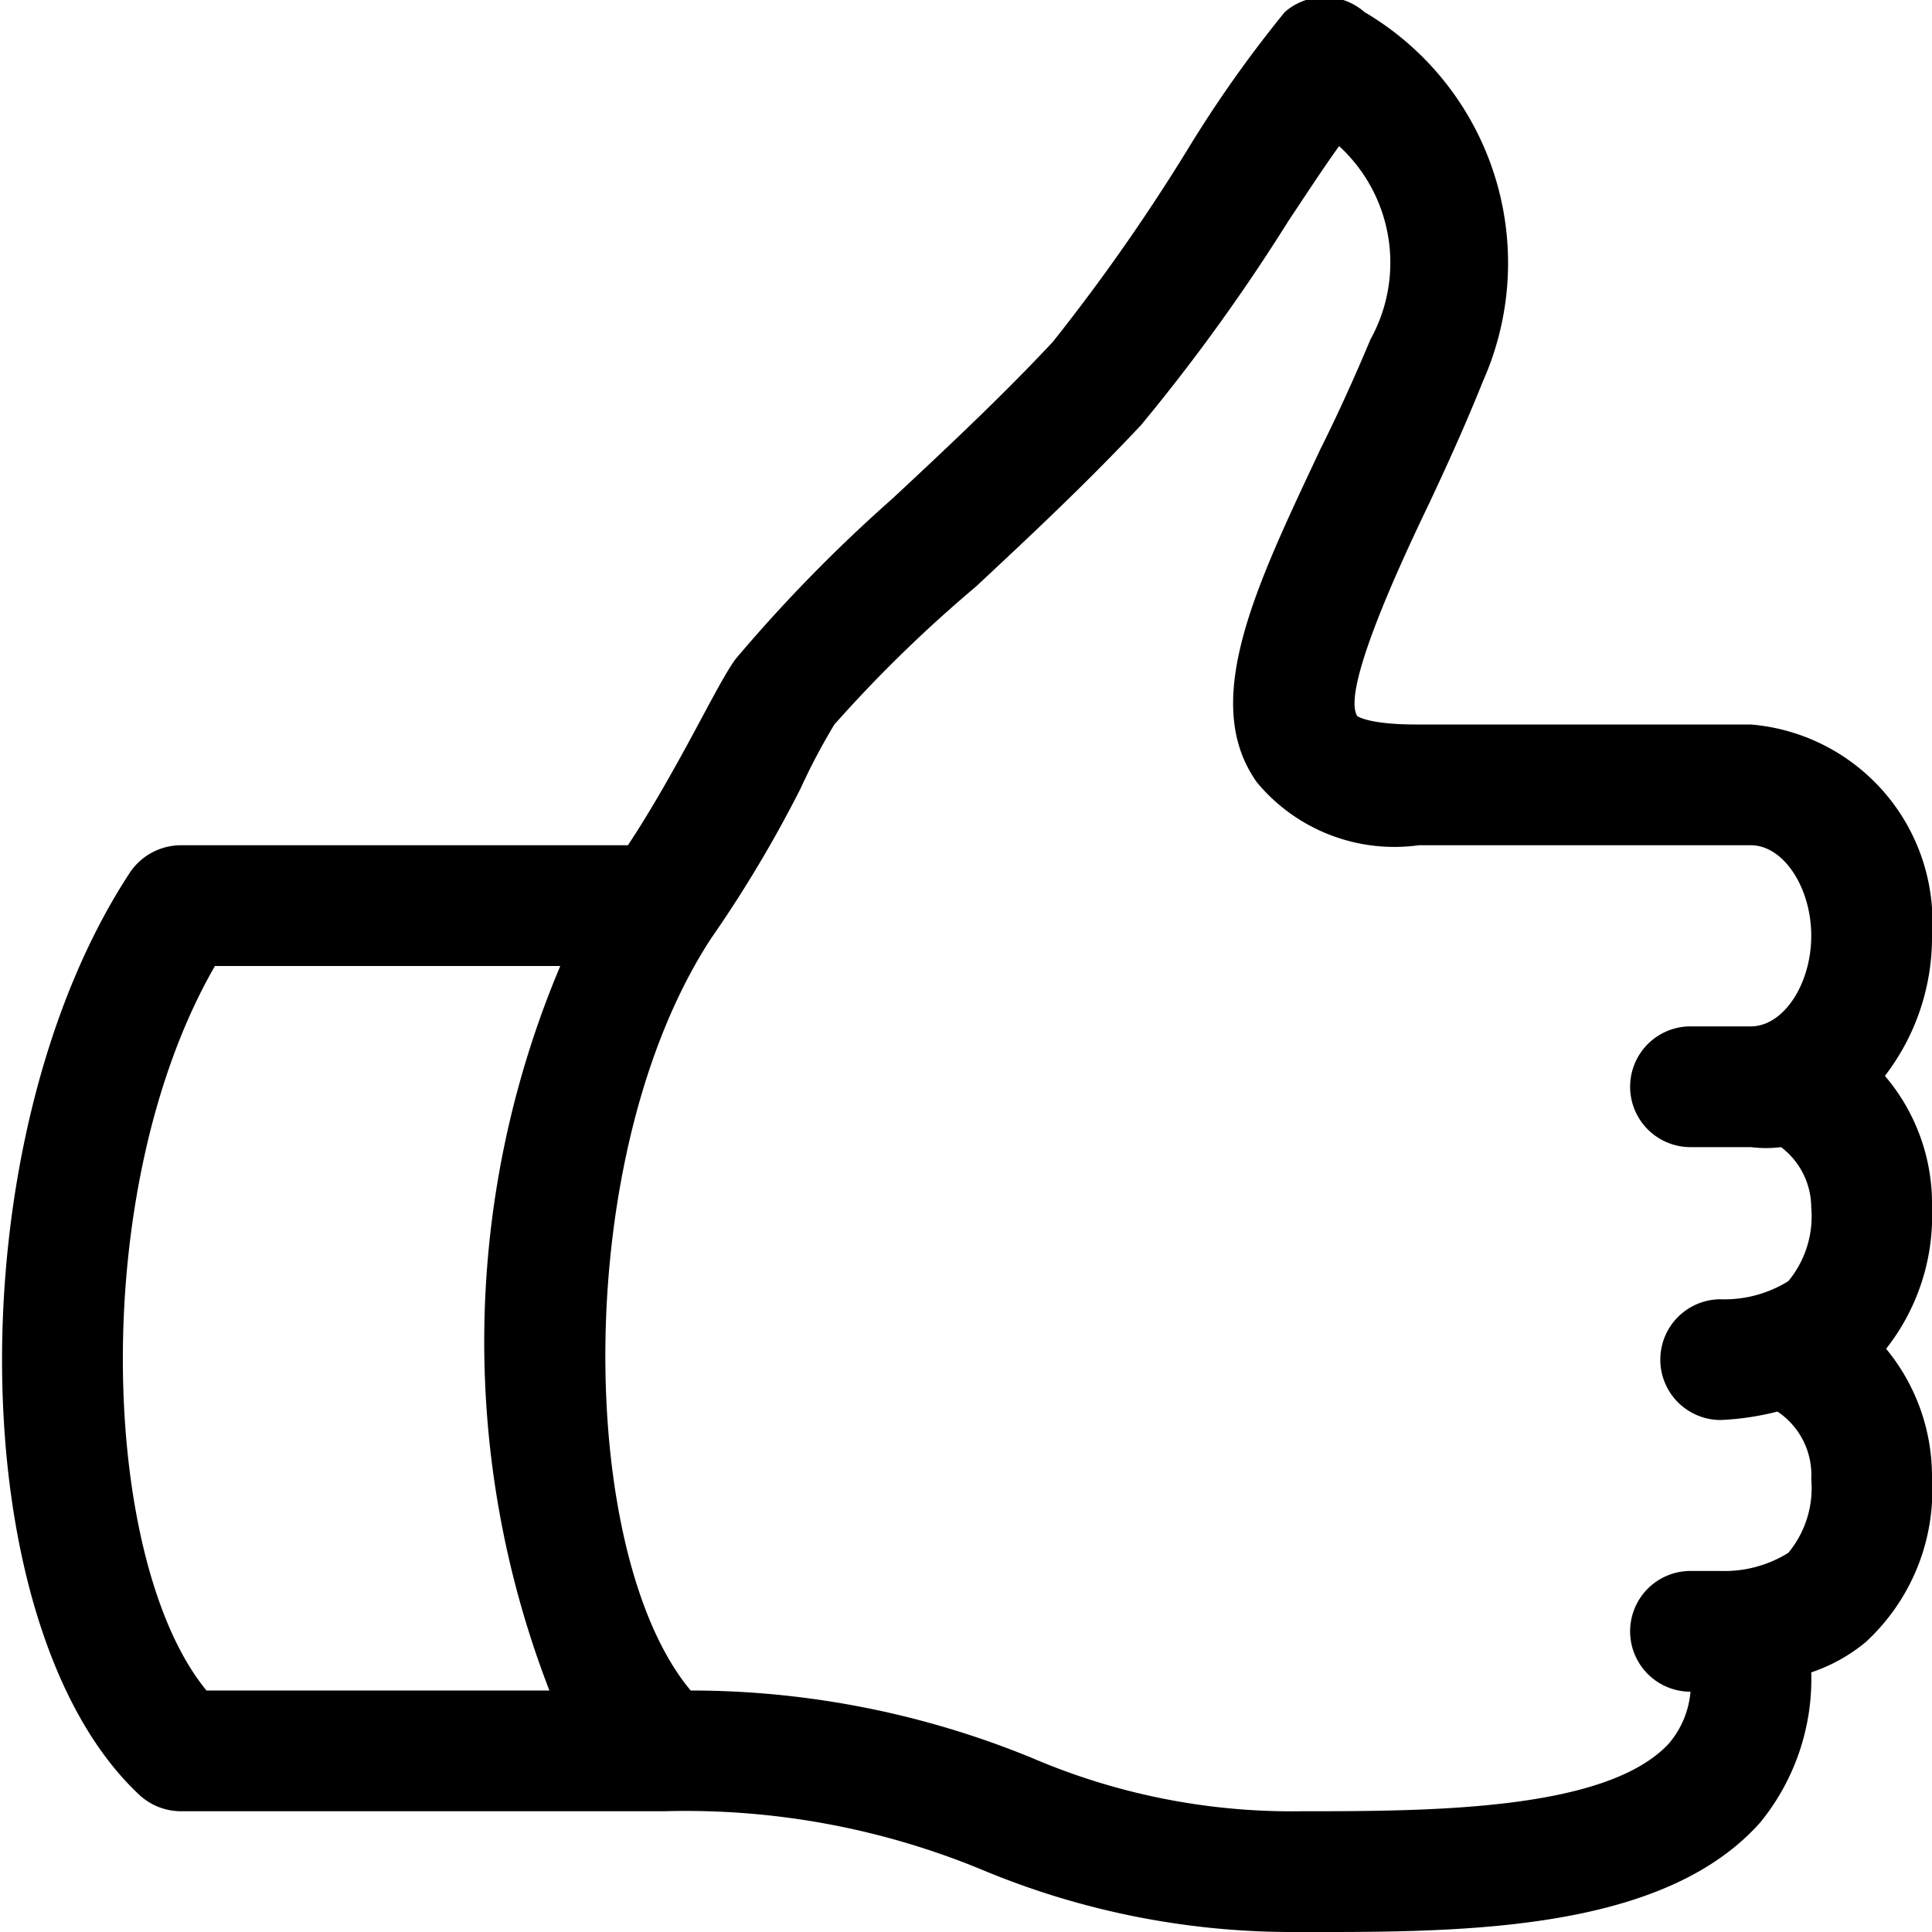 <svg id="ico-thumbs-up-16" xmlns="http://www.w3.org/2000/svg" width="16" height="16" viewBox="0 0 16 16"><path d="M15.61,8.91A1.88,1.88,0,0,0,16,7.75,1.64,1.64,0,0,0,14.5,6H11.73c-.4,0-.49-.07-.49-.07-.13-.21.34-1.23.6-1.77.15-.32.3-.65.44-1A2.41,2.41,0,0,0,11.3.1a.5.5,0,0,0-.66,0,10.17,10.17,0,0,0-.8,1.13A16.09,16.09,0,0,1,8.72,2.83c-.41.44-.89.89-1.33,1.3a12.73,12.73,0,0,0-1.3,1.33c-.08.11-.2.34-.34.6S5.4,6.7,5.2,7H1.5a.51.51,0,0,0-.42.22c-1.45,2.2-1.41,6.27.08,7.65A.51.51,0,0,0,1.5,15h4a6.42,6.42,0,0,1,2.67.5,6.66,6.66,0,0,0,2.58.5H11c1.29,0,2.82-.05,3.58-.91A1.88,1.88,0,0,0,15,13.85a1.41,1.41,0,0,0,.45-.25A1.71,1.71,0,0,0,16,12.24a1.66,1.66,0,0,0-.38-1.07A1.78,1.78,0,0,0,16,10,1.63,1.63,0,0,0,15.61,8.91ZM1.78,8H4.64a8,8,0,0,0-.09,6H1.71C.83,12.93.72,9.84,1.78,8Zm9,7a5.46,5.46,0,0,1-2.23-.44A7.45,7.45,0,0,0,5.72,14c-.94-1.12-1-4.44.17-6.23a10.4,10.4,0,0,0,.74-1.24A5.23,5.23,0,0,1,6.91,6,11.25,11.25,0,0,1,8.08,4.86C8.53,4.44,9,4,9.45,3.52a15.78,15.78,0,0,0,1.22-1.69c.14-.21.29-.44.42-.62a1.31,1.31,0,0,1,.26,1.6c-.13.31-.27.62-.42.92-.52,1.11-1,2.08-.52,2.75A1.48,1.48,0,0,0,11.75,7H14.5c.27,0,.5.35.5.75s-.23.75-.5.75H14a.5.5,0,0,0,0,1h.5a1,1,0,0,0,.25,0A.63.63,0,0,1,15,10a.84.84,0,0,1-.19.61,1,1,0,0,1-.56.15h0a.5.5,0,0,0,0,1h0a2.31,2.31,0,0,0,.47-.07.63.63,0,0,1,.28.56.84.84,0,0,1-.19.61,1,1,0,0,1-.56.15H14a.5.5,0,0,0,0,1,.76.76,0,0,1-.18.43C13.3,15,11.83,15,10.75,15Z"/></svg>